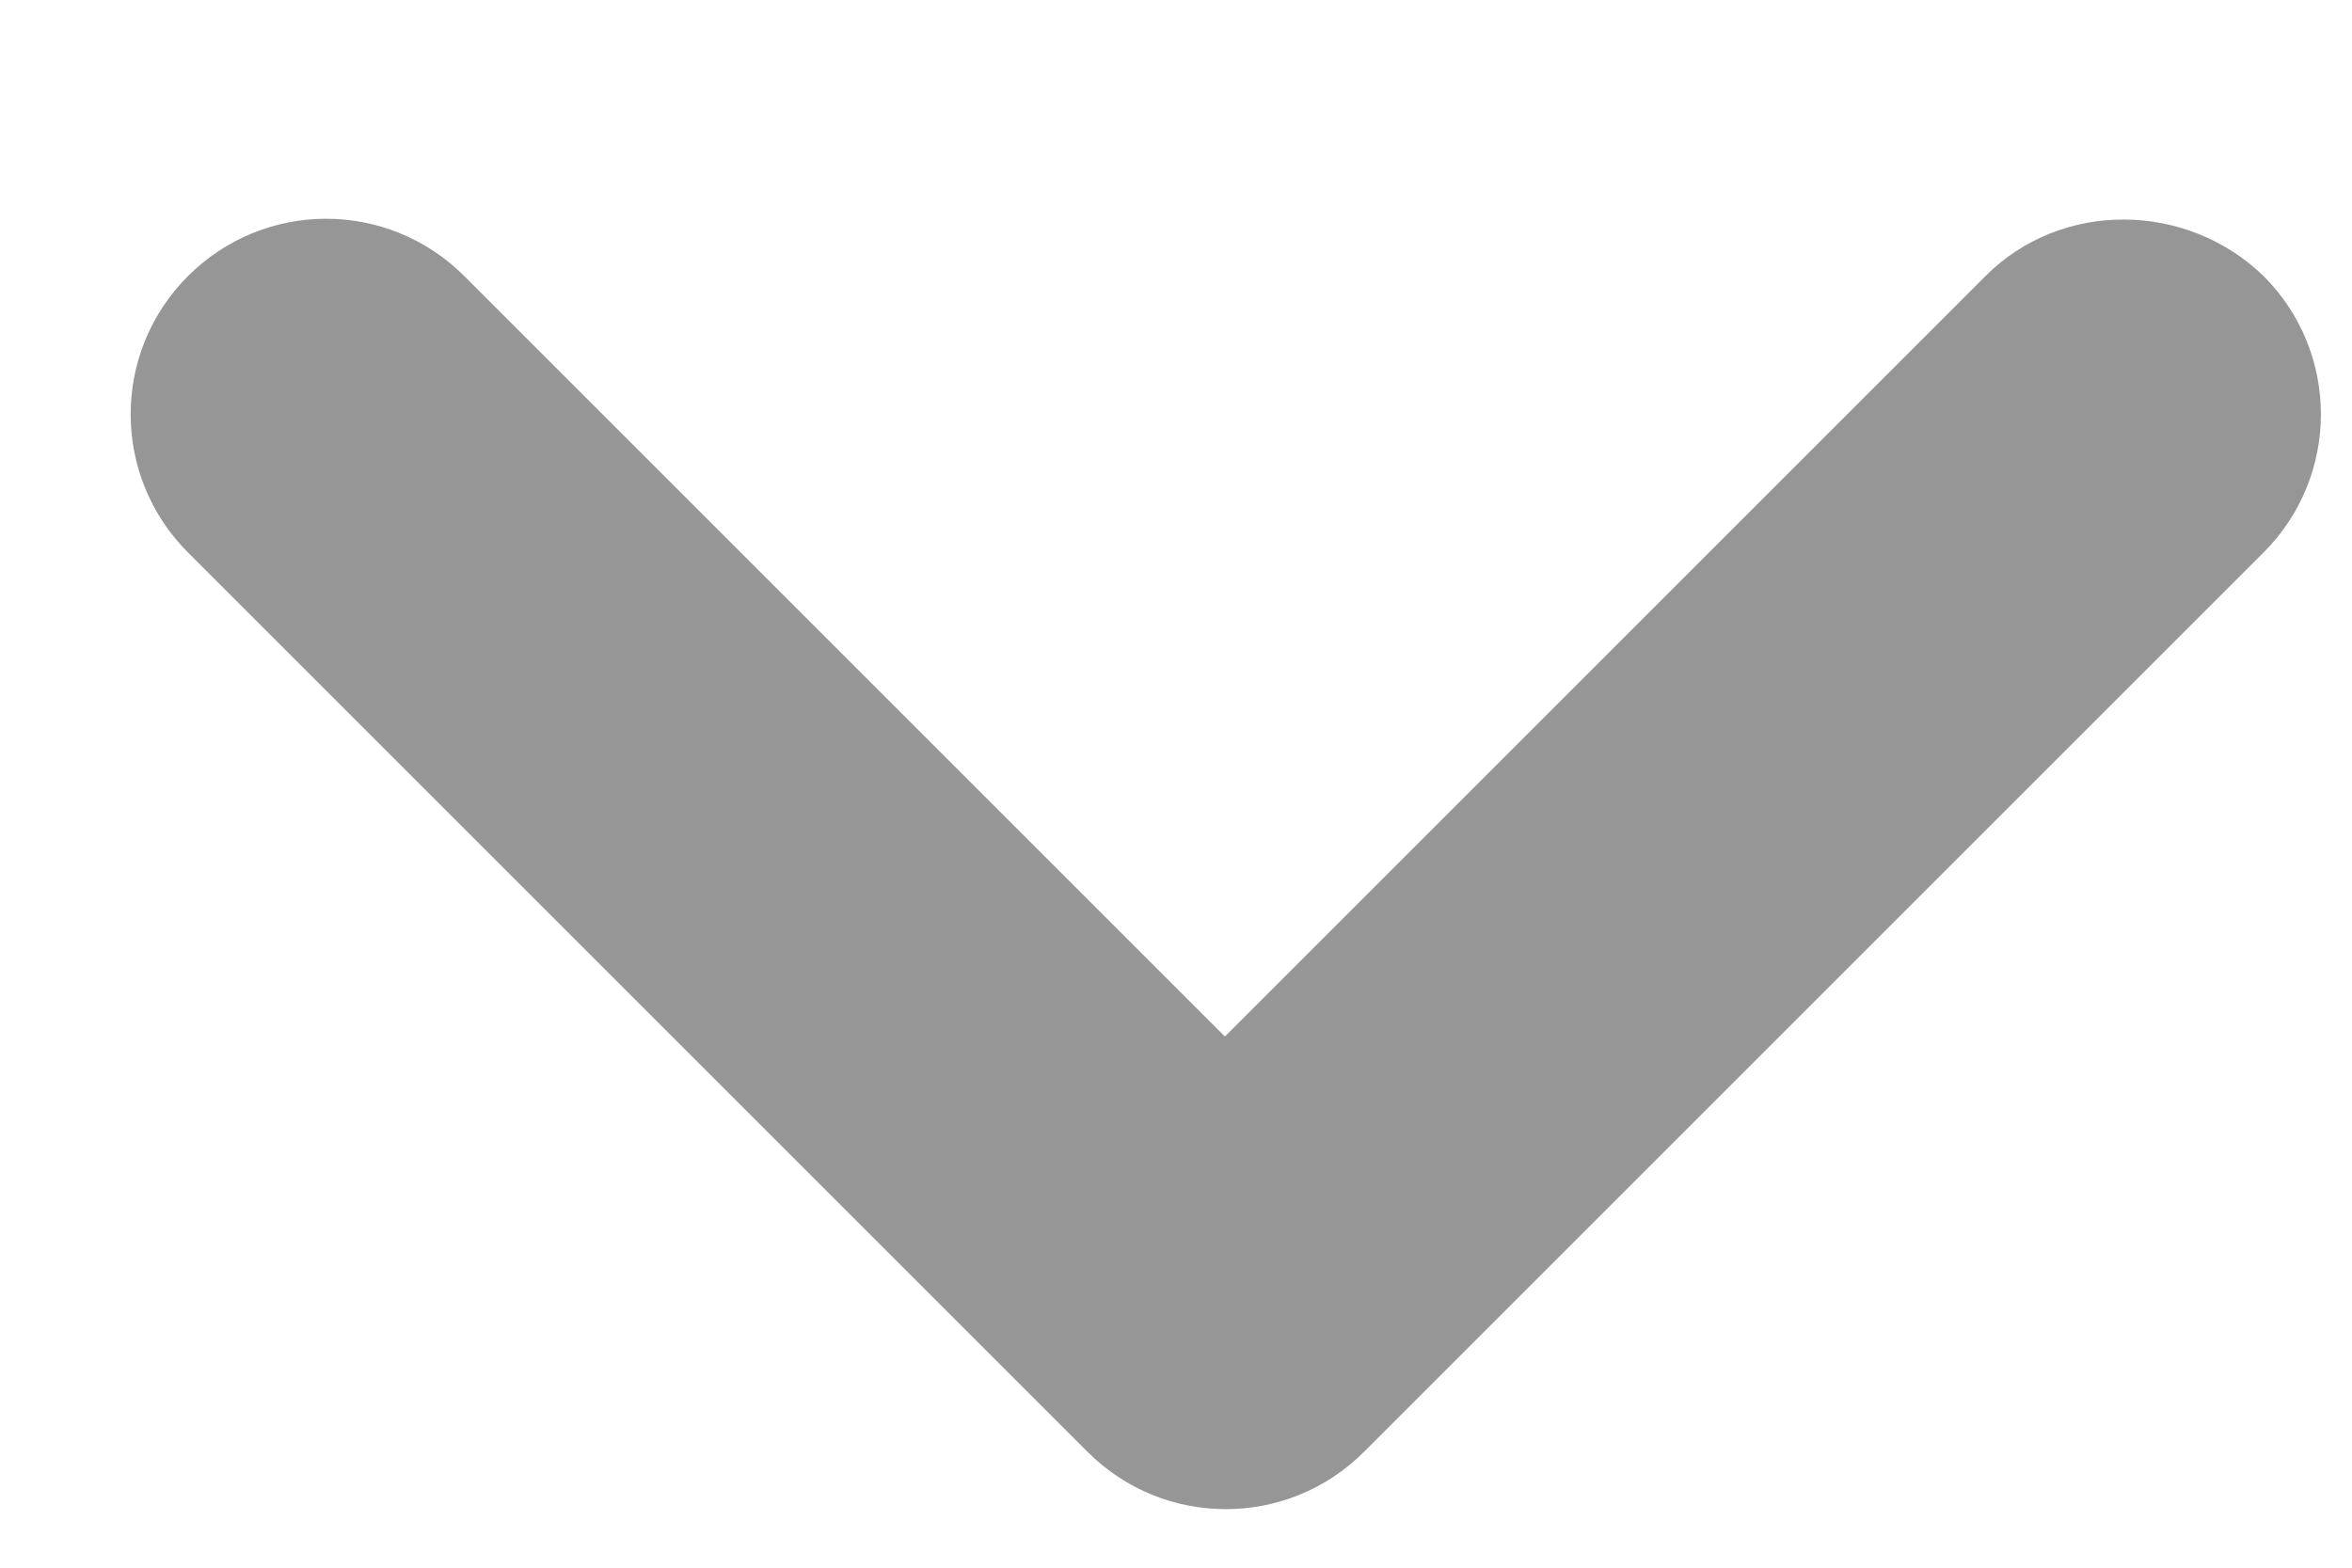 <svg width="9" height="6" viewBox="0 0 9 6" fill="none" xmlns="http://www.w3.org/2000/svg">
<path fill-rule="evenodd" clip-rule="evenodd" d="M7.597 1.057L4.687 3.967L1.777 1.057C1.484 0.764 1.012 0.764 0.719 1.057C0.427 1.349 0.427 1.822 0.719 2.114L4.162 5.557C4.454 5.849 4.927 5.849 5.219 5.557L8.662 2.114C8.954 1.822 8.954 1.349 8.662 1.057C8.369 0.772 7.889 0.764 7.597 1.057Z" fill="#969696"/>
</svg>
